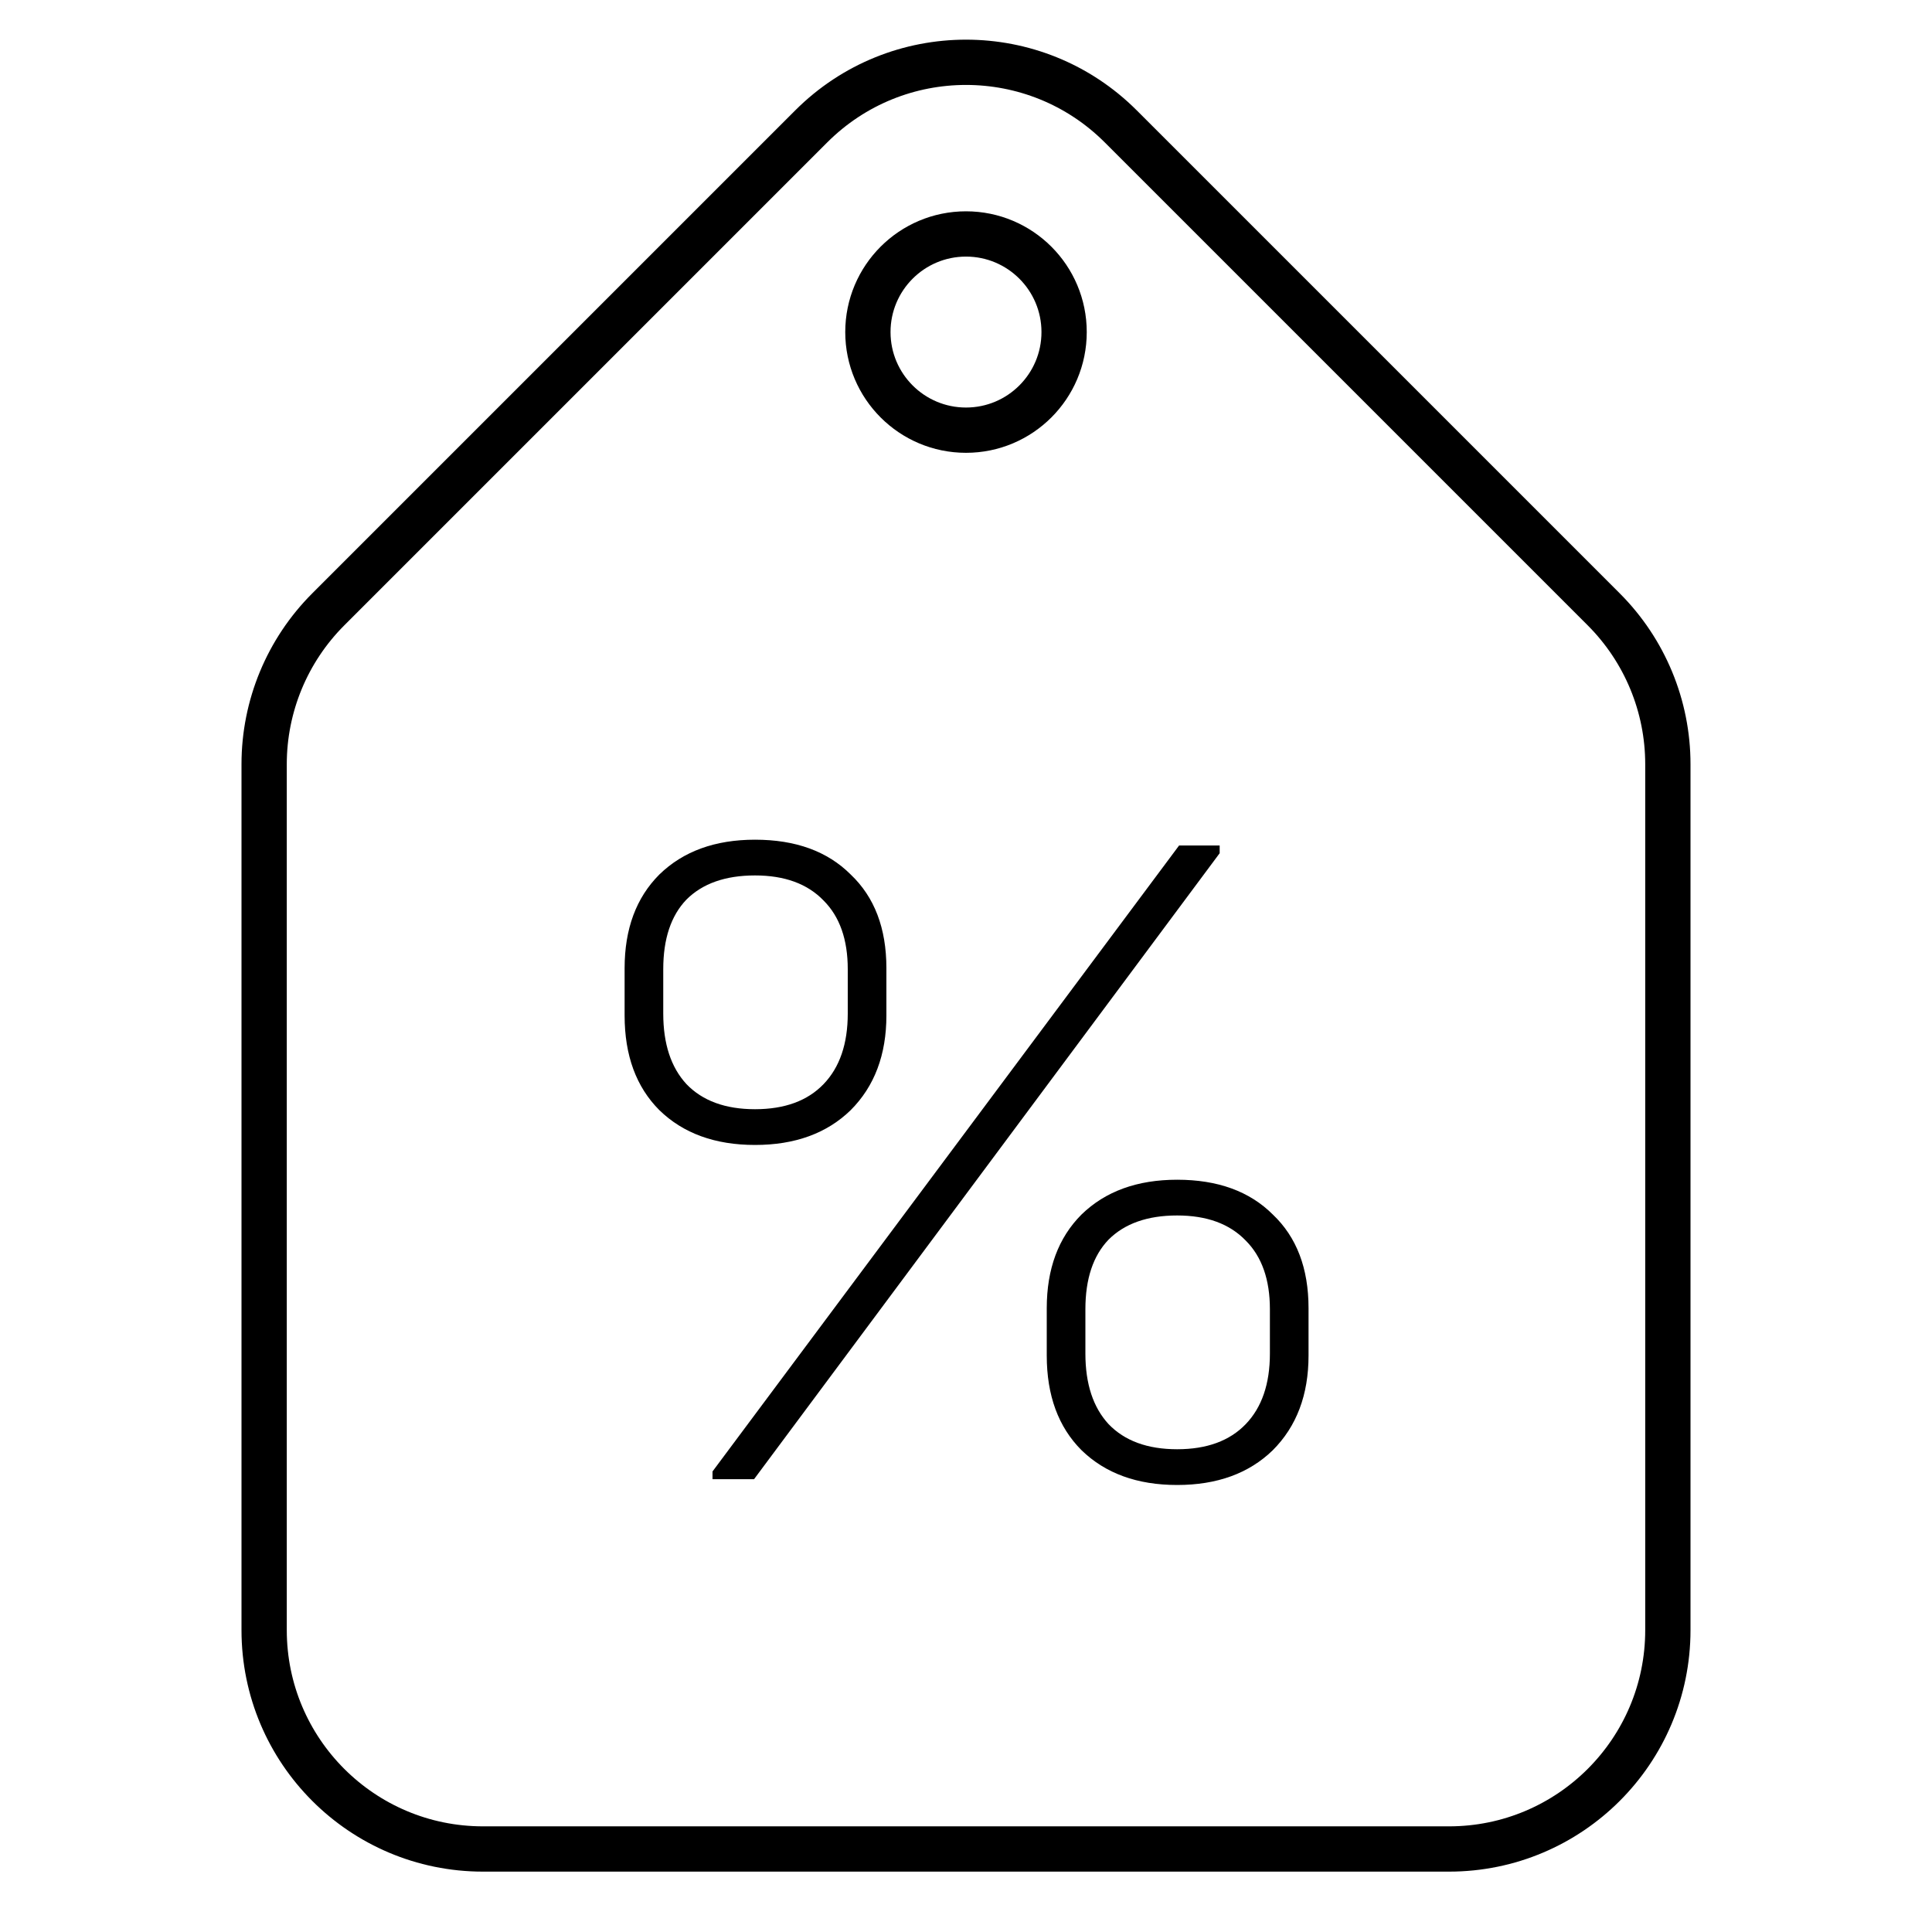 <svg width="64" height="64" viewBox="0 0 64 64" fill="none" xmlns="http://www.w3.org/2000/svg">
<path d="M53.127 20.187C54.486 21.547 55.25 23.391 55.25 25.314L55.25 54C55.25 58.004 52.004 61.25 48 61.25L16 61.25C11.996 61.25 8.75 58.004 8.75 54L8.75 25.314C8.75 23.391 9.514 21.547 10.873 20.187L26.873 4.187C29.705 1.356 34.295 1.356 37.127 4.187L53.127 20.187Z" stroke="currentColor" stroke-width="1.5"/>
<path d="M25.011 37.928C23.688 37.928 22.632 37.544 21.843 36.776C21.075 36.008 20.691 34.963 20.691 33.64V32.072C20.691 30.771 21.075 29.736 21.843 28.968C22.632 28.2 23.688 27.816 25.011 27.816C26.355 27.816 27.411 28.2 28.179 28.968C28.968 29.715 29.363 30.749 29.363 32.072V33.64C29.363 34.941 28.968 35.987 28.179 36.776C27.389 37.544 26.333 37.928 25.011 37.928ZM25.011 36.744C25.992 36.744 26.749 36.467 27.283 35.912C27.816 35.357 28.083 34.579 28.083 33.576V32.104C28.083 31.123 27.816 30.365 27.283 29.832C26.749 29.277 25.992 29 25.011 29C24.029 29 23.272 29.267 22.739 29.8C22.227 30.333 21.971 31.101 21.971 32.104V33.576C21.971 34.579 22.227 35.357 22.739 35.912C23.272 36.467 24.029 36.744 25.011 36.744ZM38.995 49.192C37.672 49.192 36.616 48.808 35.827 48.04C35.059 47.272 34.675 46.227 34.675 44.904V43.336C34.675 42.035 35.059 41 35.827 40.232C36.616 39.464 37.672 39.08 38.995 39.08C40.339 39.08 41.395 39.464 42.163 40.232C42.952 40.979 43.347 42.013 43.347 43.336V44.904C43.347 46.205 42.952 47.251 42.163 48.04C41.373 48.808 40.317 49.192 38.995 49.192ZM38.995 48.008C39.976 48.008 40.733 47.731 41.267 47.176C41.8 46.621 42.067 45.843 42.067 44.84V43.368C42.067 42.387 41.8 41.629 41.267 41.096C40.733 40.541 39.976 40.264 38.995 40.264C38.013 40.264 37.256 40.531 36.723 41.064C36.211 41.597 35.955 42.365 35.955 43.368V44.84C35.955 45.843 36.211 46.621 36.723 47.176C37.256 47.731 38.013 48.008 38.995 48.008ZM39.059 28.008H40.403V28.264L24.979 49H23.603V48.744L39.059 28.008Z" fill="currentColor"/>
<circle cx="32" cy="11" r="3.25" stroke="currentColor" stroke-width="1.5"/>
</svg>
